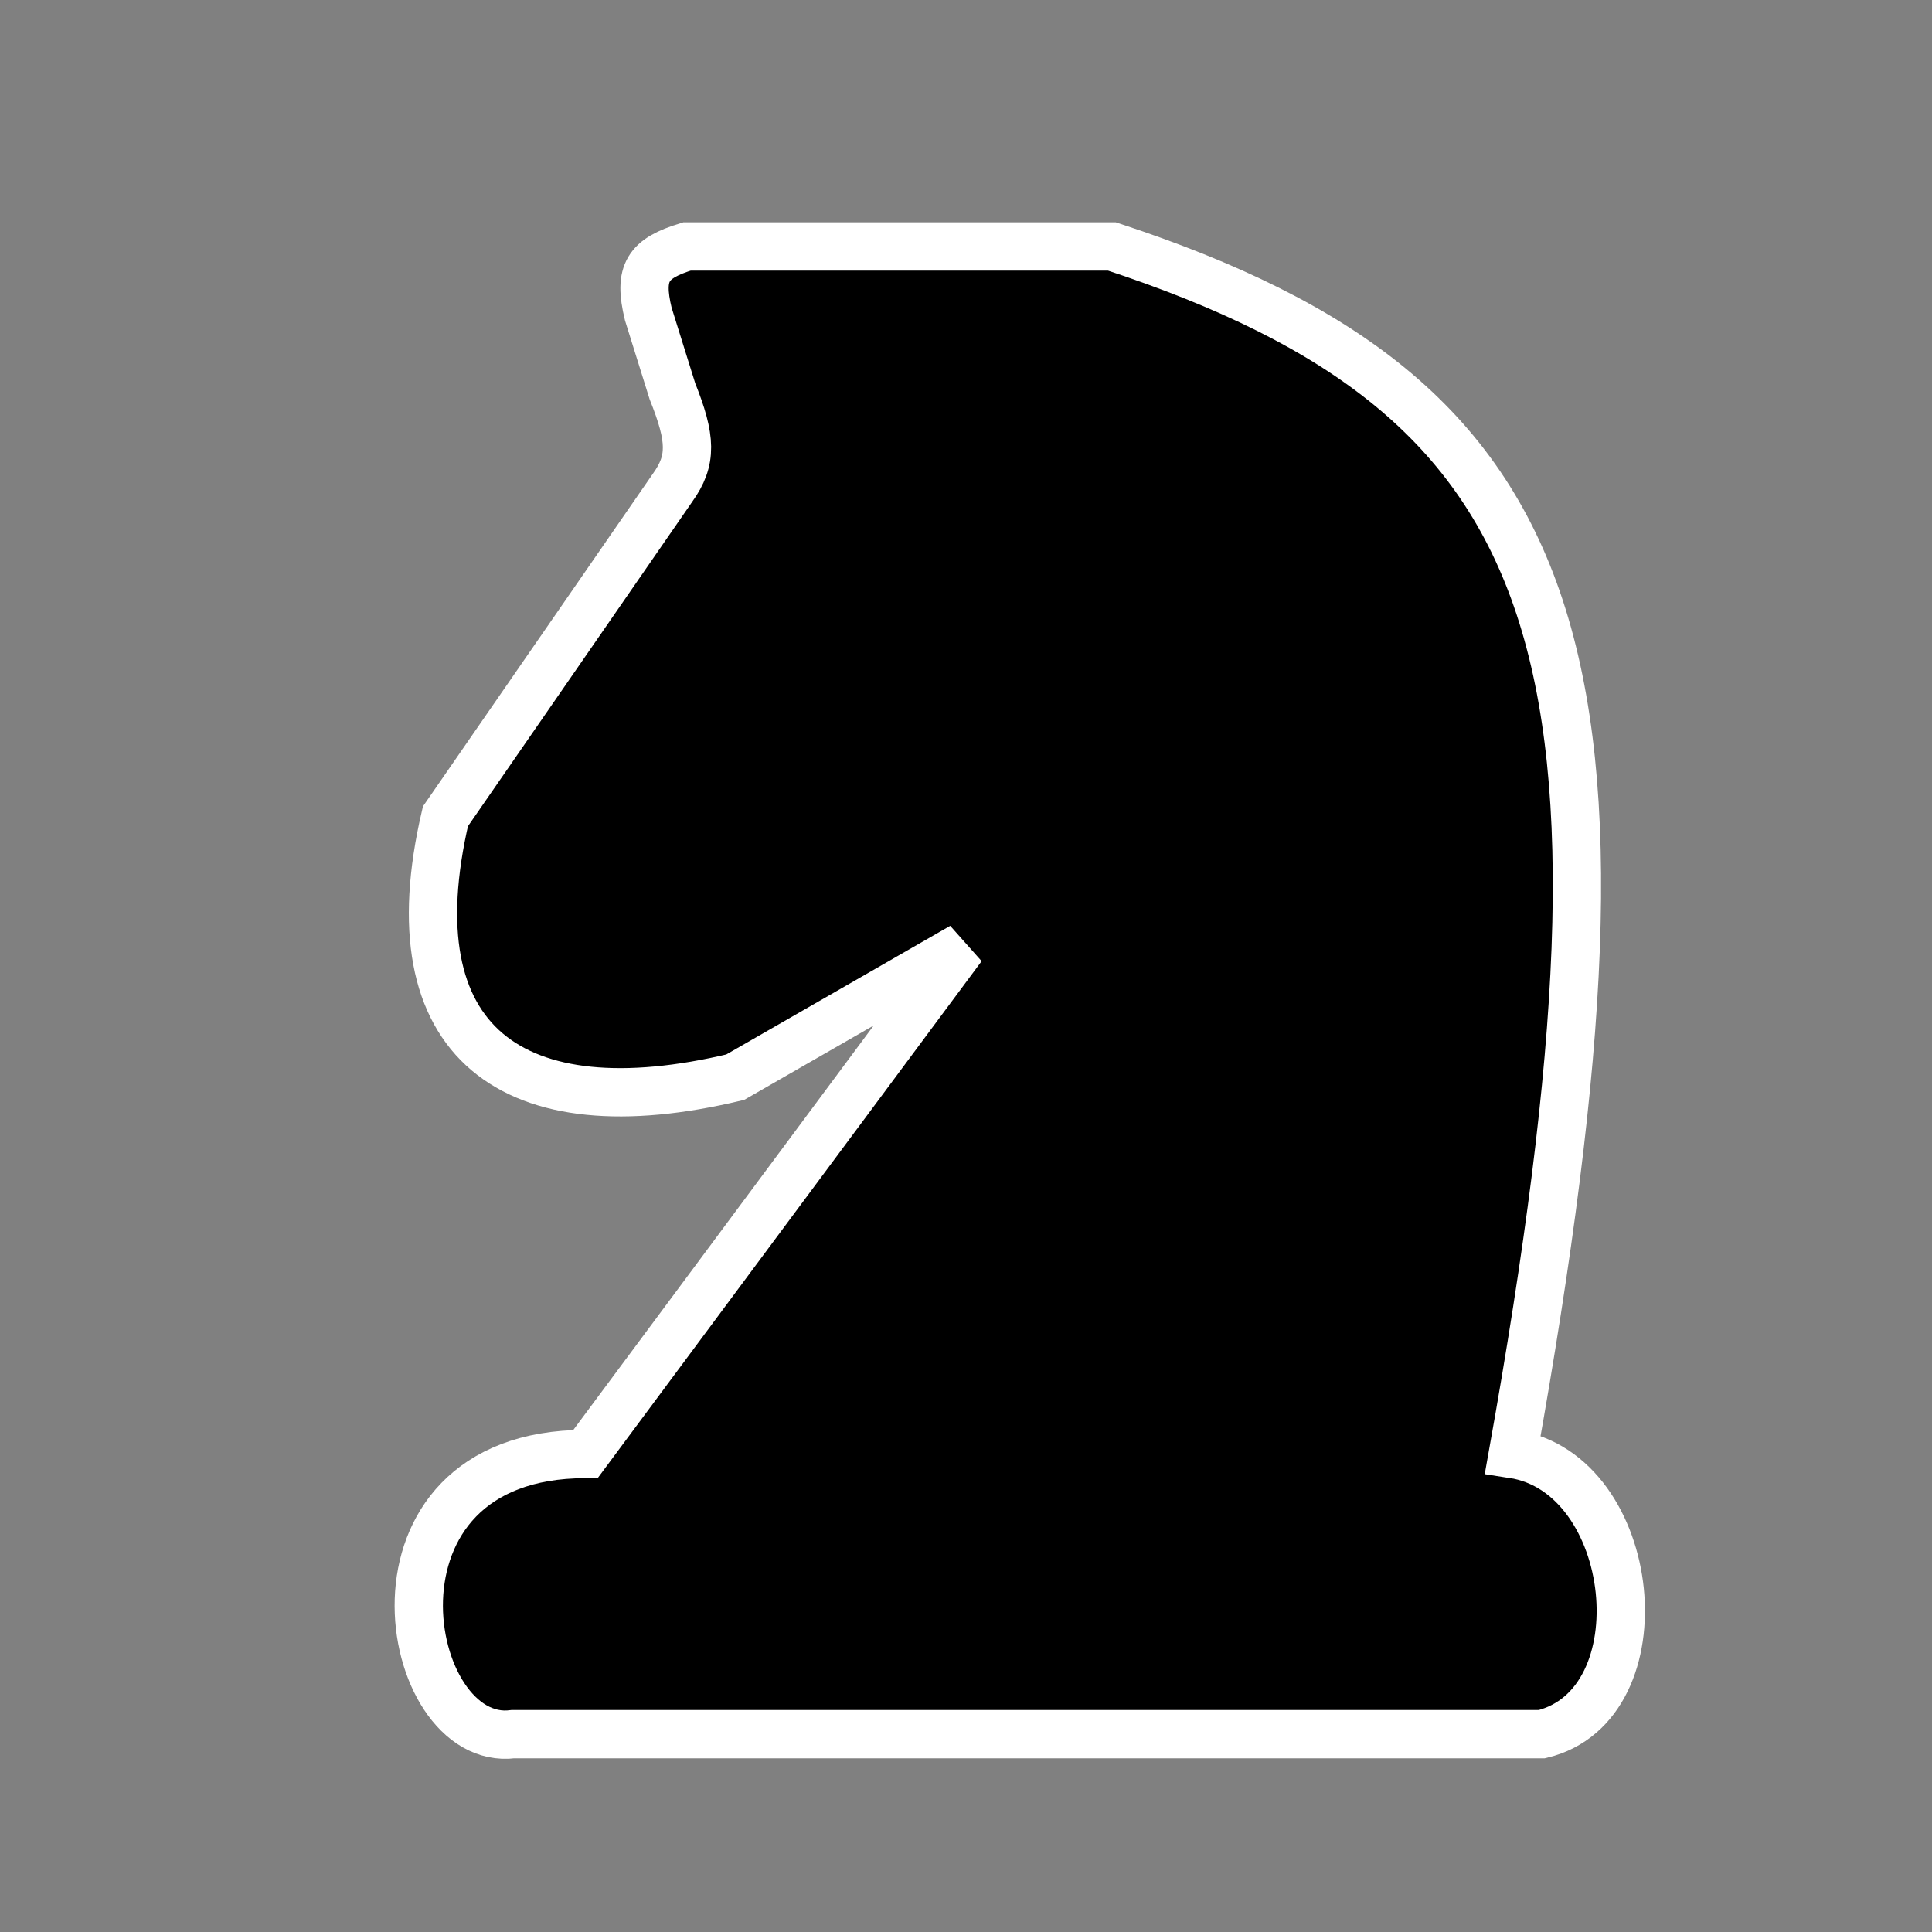 <svg width="200" height="200" viewBox="0 0 200 200" fill="none" xmlns="http://www.w3.org/2000/svg">
<rect x="0" y="0" width="200" height="200" fill="#808080" stroke="none"/>
<path d="M-249.399 179.52H-345.399C-362.389 179.52 -363.889 149.016 -339.399 150.52C-322.471 134.311 -317.813 124.486 -318.399 106.52C-334.631 95.05 -339.552 86.21 -339.399 65.523C-339.229 42.523 -321.389 25.523 -298.399 25.523C-277.399 25.516 -254.399 41.516 -254.399 65.523C-255.717 88.207 -264.389 99.516 -277.399 106.516C-273.917 126.024 -269.438 135.834 -256.399 150.52C-232.389 148.516 -231.89 179.52 -249.399 179.52Z" fill="black"/>
<path d="M-138.389 150.52V106.516C-157.356 107.505 -162.678 103.9 -163.889 91.516V37.516C-161.346 32.382 -159.434 30.314 -154.889 28.516H-135.389C-129.902 31.331 -128.289 33.342 -127.389 37.516V55.016H-120.389V37.516C-119.062 32.503 -117.03 30.569 -111.389 28.516H-94.889C-88.557 29.947 -85.835 31.748 -82.389 37.516V55.016H-75.389V37.516C-73.466 31.915 -71.186 30.184 -65.889 28.516H-48.889C-43.027 29.585 -40.447 31.29 -37.889 37.516V91.516C-37.915 103.669 -43.813 106.525 -63.389 106.52V150.52C-37.889 146.016 -35.389 179.52 -53.389 179.52H-148.889C-163.889 179.52 -166.389 146.016 -138.389 150.52Z" fill="black"/>
<path d="M159.611 179.52H53.111C41.611 181.008 36.111 150.52 60.611 150.52L99.611 98.008L76.111 111.508C53.111 117.008 40.611 108.008 46.111 84.508L69.611 50.508C71.674 47.641 71.564 45.397 69.611 40.508L67.111 32.508C66.056 28.177 67.074 26.754 71.111 25.516H115.111C163.007 41.277 171.428 67.641 156.611 150.52C169.611 152.508 172.111 176.508 159.611 179.52Z" fill="black"/>
<path d="M349.111 179.52H249.111C234.611 177 237.611 147.5 258.111 150.52C256.611 135 226.611 118.5 283.611 61.508C278.494 53.859 277.479 49.251 278.111 40.5C278.942 29 290.111 21 299.611 21C311.525 21.972 321.611 28 323.111 40.5C323.183 50.701 322.047 55.521 317.111 61.508C322.923 65.79 327.585 72.155 332.611 79.508L301.611 113.008L303.611 115.508L335.611 83.008C356.611 103 354.111 139.5 340.111 150.52C361.111 144.5 368.611 179.52 349.111 179.52Z" fill="black"/>
<path d="M549.111 179.52H449.111C431.111 177.5 434.611 146 459.111 150.52C447.646 143.645 440.611 138.5 437.111 71.5C421.216 62.088 416.611 49.5 428.611 39C439.611 32.5 458.611 43 453.111 58L466.111 73.5L469.111 53C456.111 40.5 464.979 24.5 478.111 24.5C491.244 24.5 501.111 37 491.611 53L499.111 71.5L508.111 49.5C496.111 31.5 511.2 22.435 521.111 24.5C533.111 27 540.111 43.5 528.611 53L533.111 68.5L545.611 57C543.111 39 556.111 33 569.111 40.5C578.111 47.5 578.305 61.146 562.111 69.5C559.111 129 553.627 145.625 539.611 150.52C558.611 147 569.111 174.5 549.111 179.52Z" fill="black"/>
<path d="M755.111 179.52H655.111C640.111 177.5 639.111 155 655.111 151.5C605.611 110 632.611 49.5 676.611 61L688.611 64.5L695.111 61V51.5H683.611V38H695.111V21.5H714.111V38H727.111V53H714.111V61L721.611 64.5L733.111 60C788.611 57 801.611 117 755.111 151.5C770.611 151.5 770.611 179.52 755.111 179.52Z" fill="black"/>
<path d="M-249.399 179.52H-345.399C-362.389 179.52 -363.889 149.016 -339.399 150.52C-322.471 134.311 -317.813 124.486 -318.399 106.52C-334.631 95.05 -339.552 86.21 -339.399 65.523C-339.229 42.523 -321.389 25.523 -298.399 25.523C-277.399 25.516 -254.399 41.516 -254.399 65.523C-255.717 88.207 -264.389 99.516 -277.399 106.516C-273.917 126.024 -269.438 135.834 -256.399 150.52C-232.389 148.516 -231.89 179.52 -249.399 179.52Z" stroke="white" stroke-width="5"/>
<path d="M-138.389 150.52V106.516C-157.356 107.505 -162.678 103.9 -163.889 91.516V37.516C-161.346 32.382 -159.434 30.314 -154.889 28.516H-135.389C-129.902 31.331 -128.289 33.342 -127.389 37.516V55.016H-120.389V37.516C-119.062 32.503 -117.03 30.569 -111.389 28.516H-94.889C-88.557 29.947 -85.835 31.748 -82.389 37.516V55.016H-75.389V37.516C-73.466 31.915 -71.186 30.184 -65.889 28.516H-48.889C-43.027 29.585 -40.447 31.29 -37.889 37.516V91.516C-37.915 103.669 -43.813 106.525 -63.389 106.52V150.52C-37.889 146.016 -35.389 179.52 -53.389 179.52H-148.889C-163.889 179.52 -166.389 146.016 -138.389 150.52Z" stroke="white" stroke-width="5"/>
<path d="M159.611 179.52H53.111C41.611 181.008 36.111 150.52 60.611 150.52L99.611 98.008L76.111 111.508C53.111 117.008 40.611 108.008 46.111 84.508L69.611 50.508C71.674 47.641 71.564 45.397 69.611 40.508L67.111 32.508C66.056 28.177 67.074 26.754 71.111 25.516H115.111C163.007 41.277 171.428 67.641 156.611 150.52C169.611 152.508 172.111 176.508 159.611 179.52Z" stroke="white" stroke-width="5"/>
<path d="M349.111 179.52H249.111C234.611 177 237.611 147.5 258.111 150.52C256.611 135 226.611 118.5 283.611 61.508C278.494 53.859 277.479 49.251 278.111 40.5C278.942 29 290.111 21 299.611 21C311.525 21.972 321.611 28 323.111 40.5C323.183 50.701 322.047 55.521 317.111 61.508C322.923 65.79 327.585 72.155 332.611 79.508L301.611 113.008L303.611 115.508L335.611 83.008C356.611 103 354.111 139.5 340.111 150.52C361.111 144.5 368.611 179.52 349.111 179.52Z" stroke="white" stroke-width="5"/>
<path d="M549.111 179.52H449.111C431.111 177.5 434.611 146 459.111 150.52C447.646 143.645 440.611 138.5 437.111 71.5C421.216 62.088 416.611 49.5 428.611 39C439.611 32.5 458.611 43 453.111 58L466.111 73.5L469.111 53C456.111 40.5 464.979 24.5 478.111 24.5C491.244 24.5 501.111 37 491.611 53L499.111 71.5L508.111 49.5C496.111 31.5 511.2 22.435 521.111 24.5C533.111 27 540.111 43.5 528.611 53L533.111 68.5L545.611 57C543.111 39 556.111 33 569.111 40.5C578.111 47.5 578.305 61.146 562.111 69.5C559.111 129 553.627 145.625 539.611 150.52C558.611 147 569.111 174.5 549.111 179.52Z" stroke="white" stroke-width="5"/>
<path d="M755.111 179.52H655.111C640.111 177.5 639.111 155 655.111 151.5C605.611 110 632.611 49.5 676.611 61L688.611 64.5L695.111 61V51.5H683.611V38H695.111V21.5H714.111V38H727.111V53H714.111V61L721.611 64.5L733.111 60C788.611 57 801.611 117 755.111 151.5C770.611 151.5 770.611 179.52 755.111 179.52Z" stroke="white" stroke-width="5"/>
</svg>
